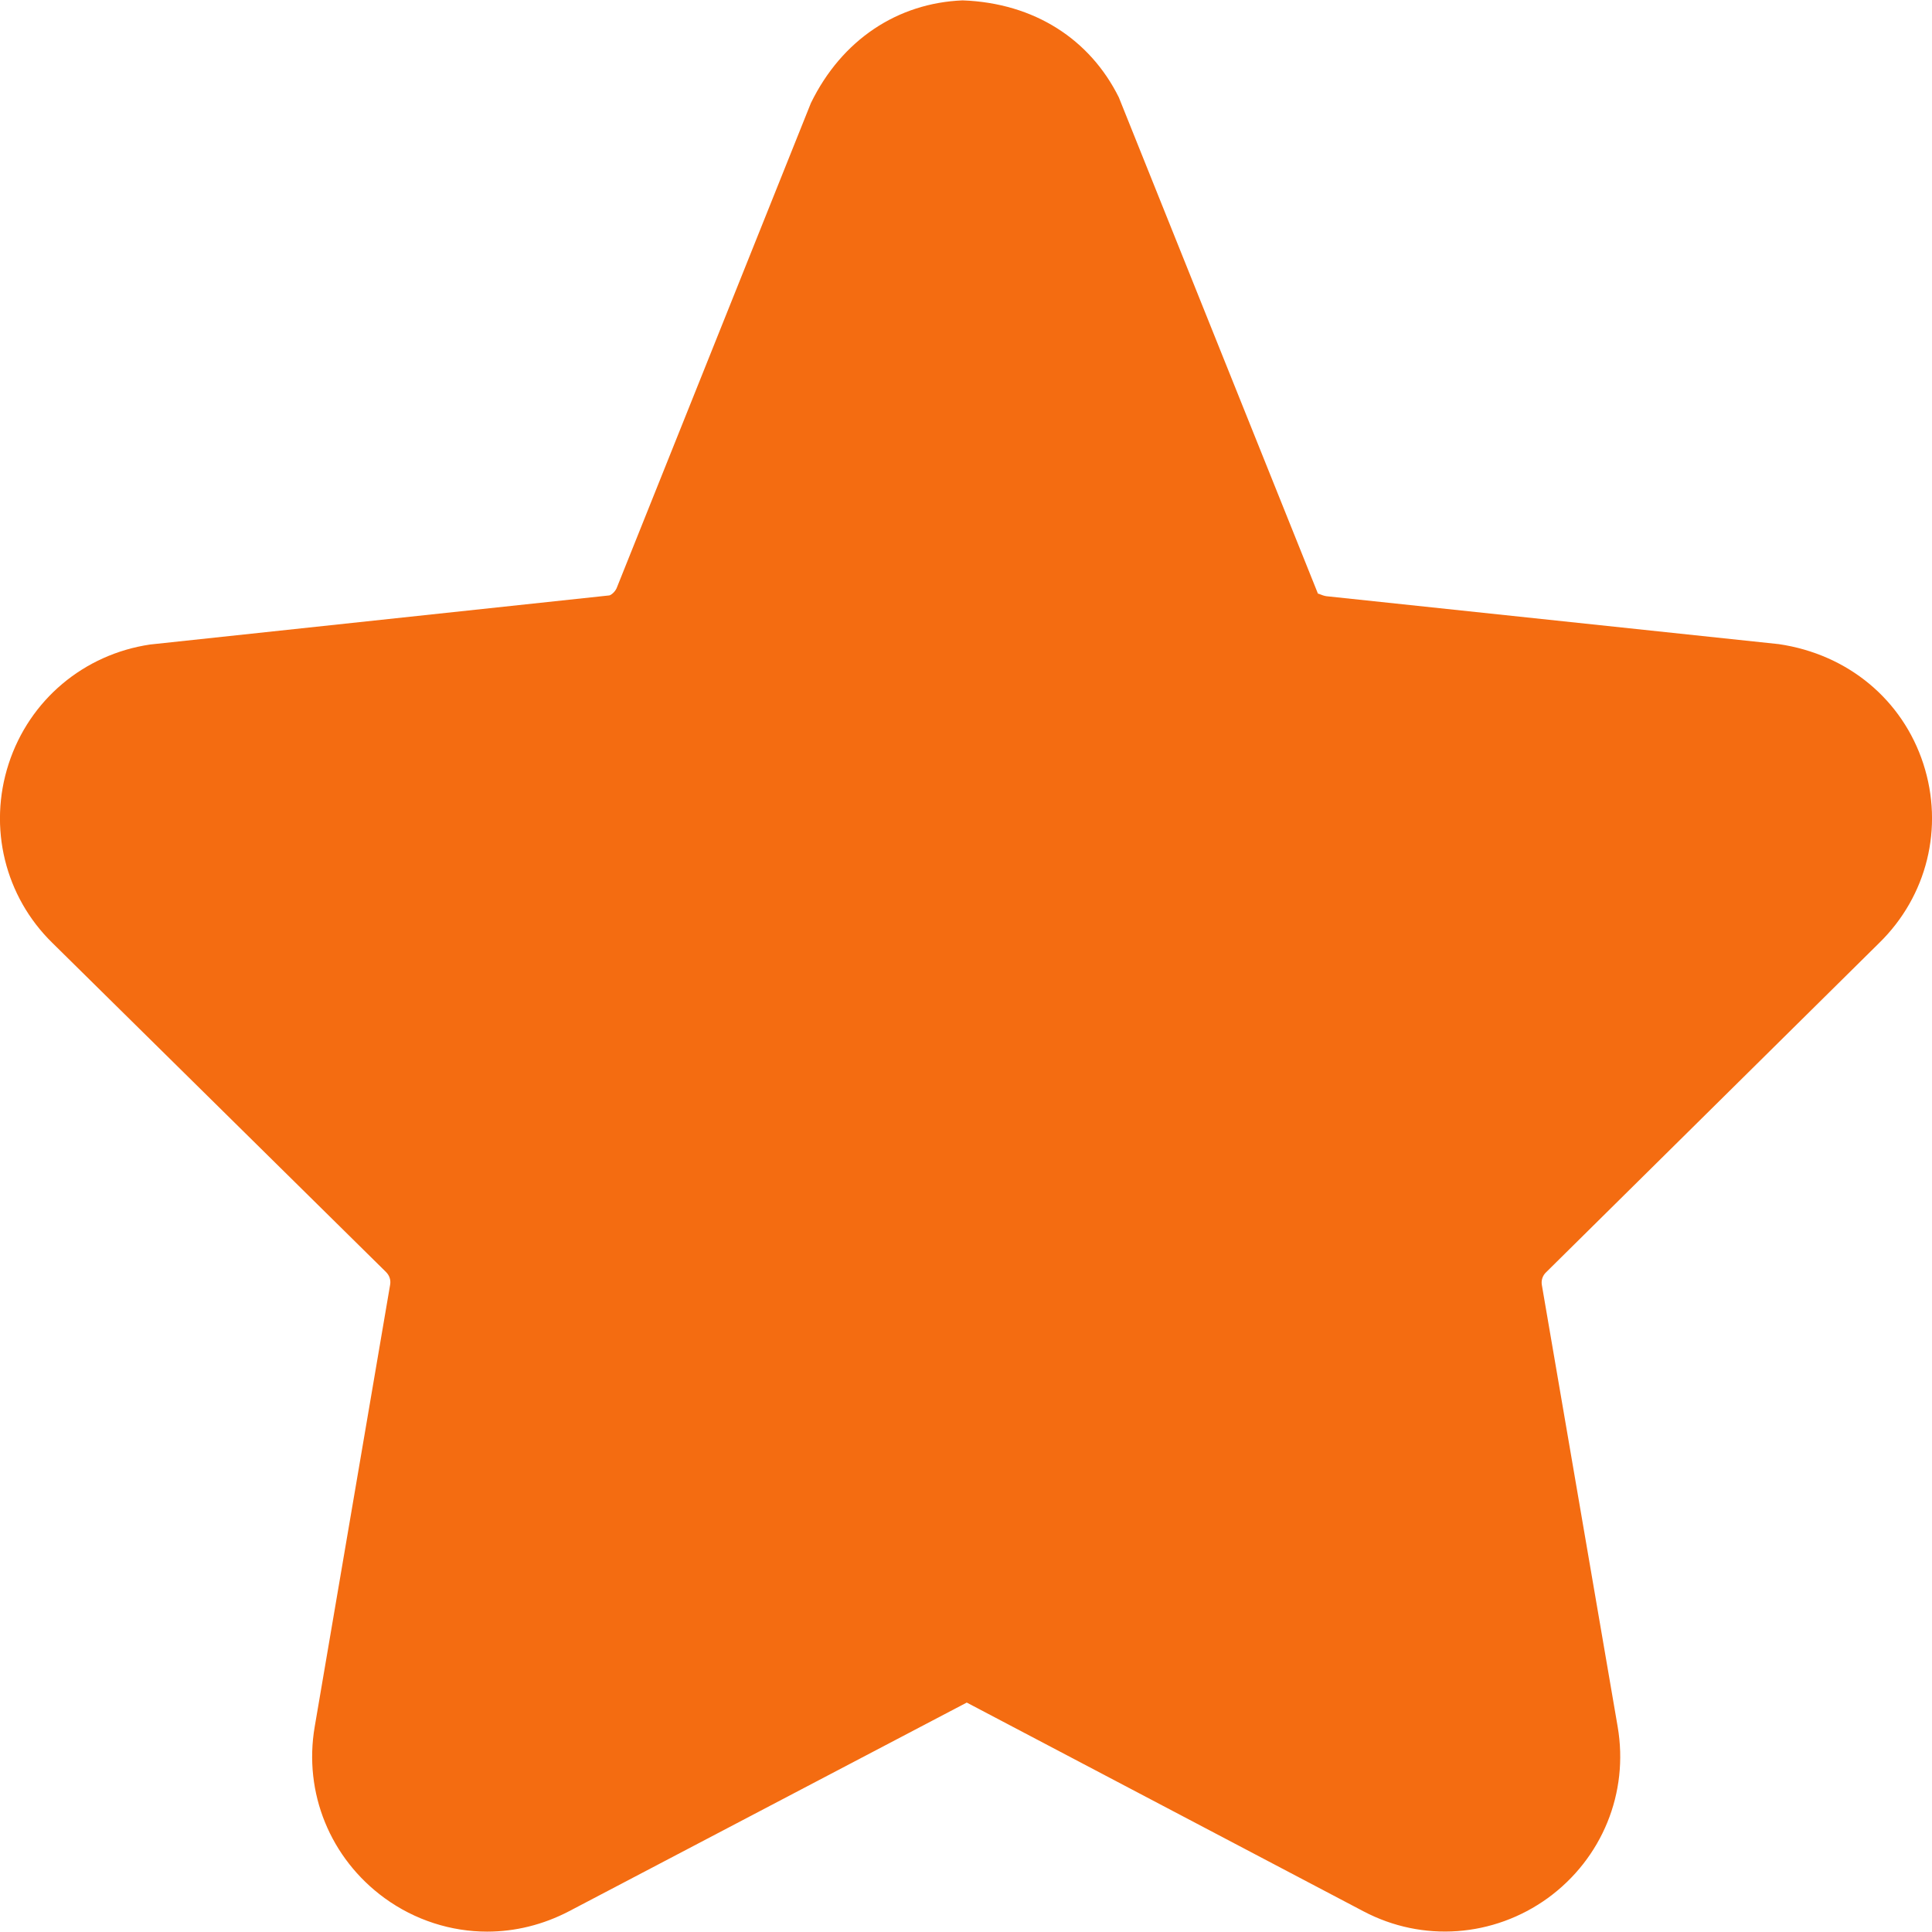 <?xml version="1.0" encoding="utf-8"?>
<!-- Generator: Adobe Illustrator 24.1.2, SVG Export Plug-In . SVG Version: 6.00 Build 0)  -->
<svg version="1.1" id="Capa_1" xmlns="http://www.w3.org/2000/svg" xmlns:xlink="http://www.w3.org/1999/xlink" x="0px" y="0px"
	 viewBox="0 0 512 512" style="enable-background:new 0 0 512 512;" xml:space="preserve">
<style type="text/css">
	.st0{fill:#F46C11}
</style>
<g>
	<g>
		<path class="st0" d="M498,249.9c12.7-12.4,17.2-30.6,11.7-47.5s-19.9-29-38.3-31.7L351.5,158c-1.3-0.2-2.3-0.9-2.2-0.6L296.5,25.8
			c-7.6-15.3-22.3-25-41.4-25.7c-17.2,0.7-32,10.4-40.2,27.2l-51.5,128.6c-0.5,1.1-1.6,1.9-2,1.9l-121.6,13
			c-17.6,2.6-32,14.7-37.5,31.6s-1,35.2,11.6,47.5l88.4,87.2c0.9,0.9,1.3,2.1,1.1,3.3l-20,117.2c-3,17.5,4.1,34.9,18.5,45.4
			c8.1,5.9,17.7,8.9,27.2,8.9c7.4,0,14.8-1.8,21.7-5.4l105.4-55.3l105.1,55.3c15.7,8.3,34.5,6.9,48.9-3.5
			c14.4-10.5,21.5-27.9,18.5-45.4l-20.1-117.1c-0.2-1.2,0.2-2.5,1.2-3.4L498,249.9z"/>
	</g>
</g>
</svg>
